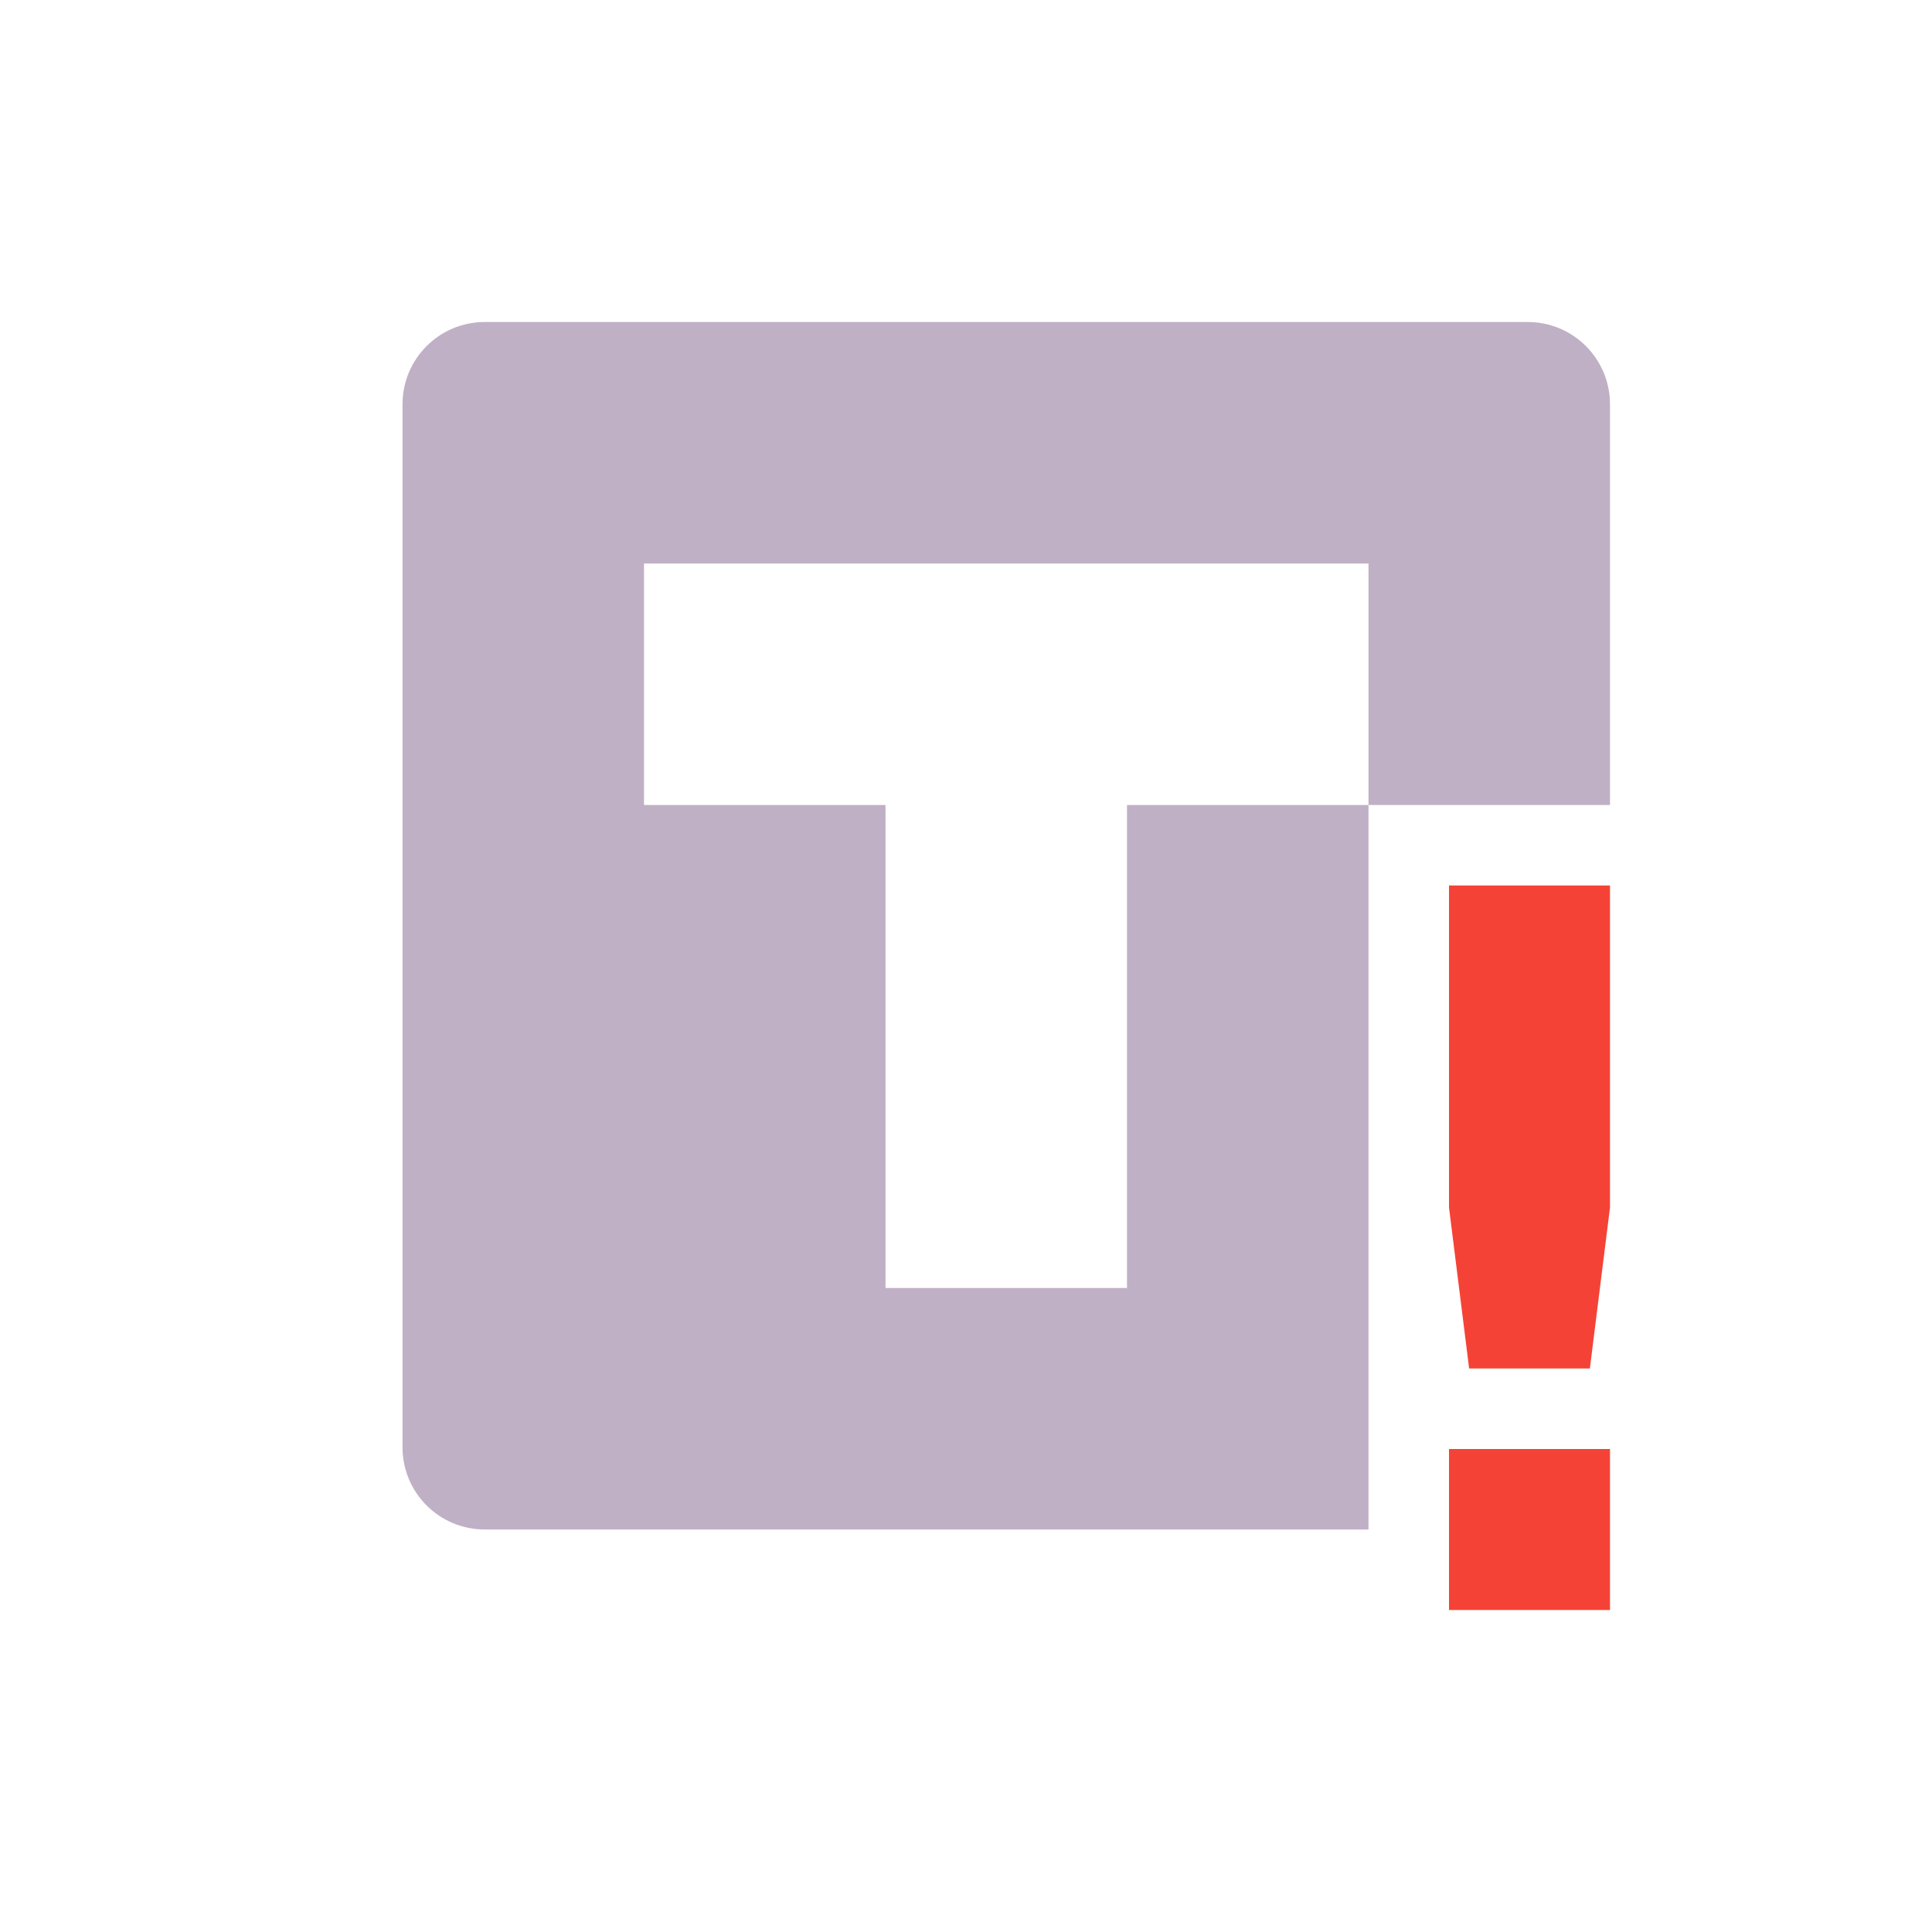 <svg xmlns="http://www.w3.org/2000/svg" width="24" height="24" version="1.1">
 <defs>
  <style id="current-color-scheme" type="text/css">
   .ColorScheme-Text { color:#c0b0c5; } .ColorScheme-Highlight { color:#4285f4; } .ColorScheme-NeutralText { color:#ff9800; } .ColorScheme-PositiveText { color:#4caf50; } .ColorScheme-NegativeText { color:#f44336; }
  </style>
 </defs>
 <path style="fill:currentColor" class="ColorScheme-Text" d="M 6.023,4 C 5.457,4 5,4.457 5,5.023 V 17.977 c 0,0.567 0.457,1.023 1.023,1.023 H 17 v -9 h -3 v 6 h -3 v -6 H 8 v -3 h 9 v 3 h 3 V 5.023 C 20,4.457 19.543,4 18.977,4 Z"/>
 <path style="fill:currentColor" class="ColorScheme-NegativeText" d="m 18,11 v 4 L 18.25,17 h 1.5 L 20,15 v -4 z M 18,18 v 2 h 2 v -2 z"/>
</svg>
